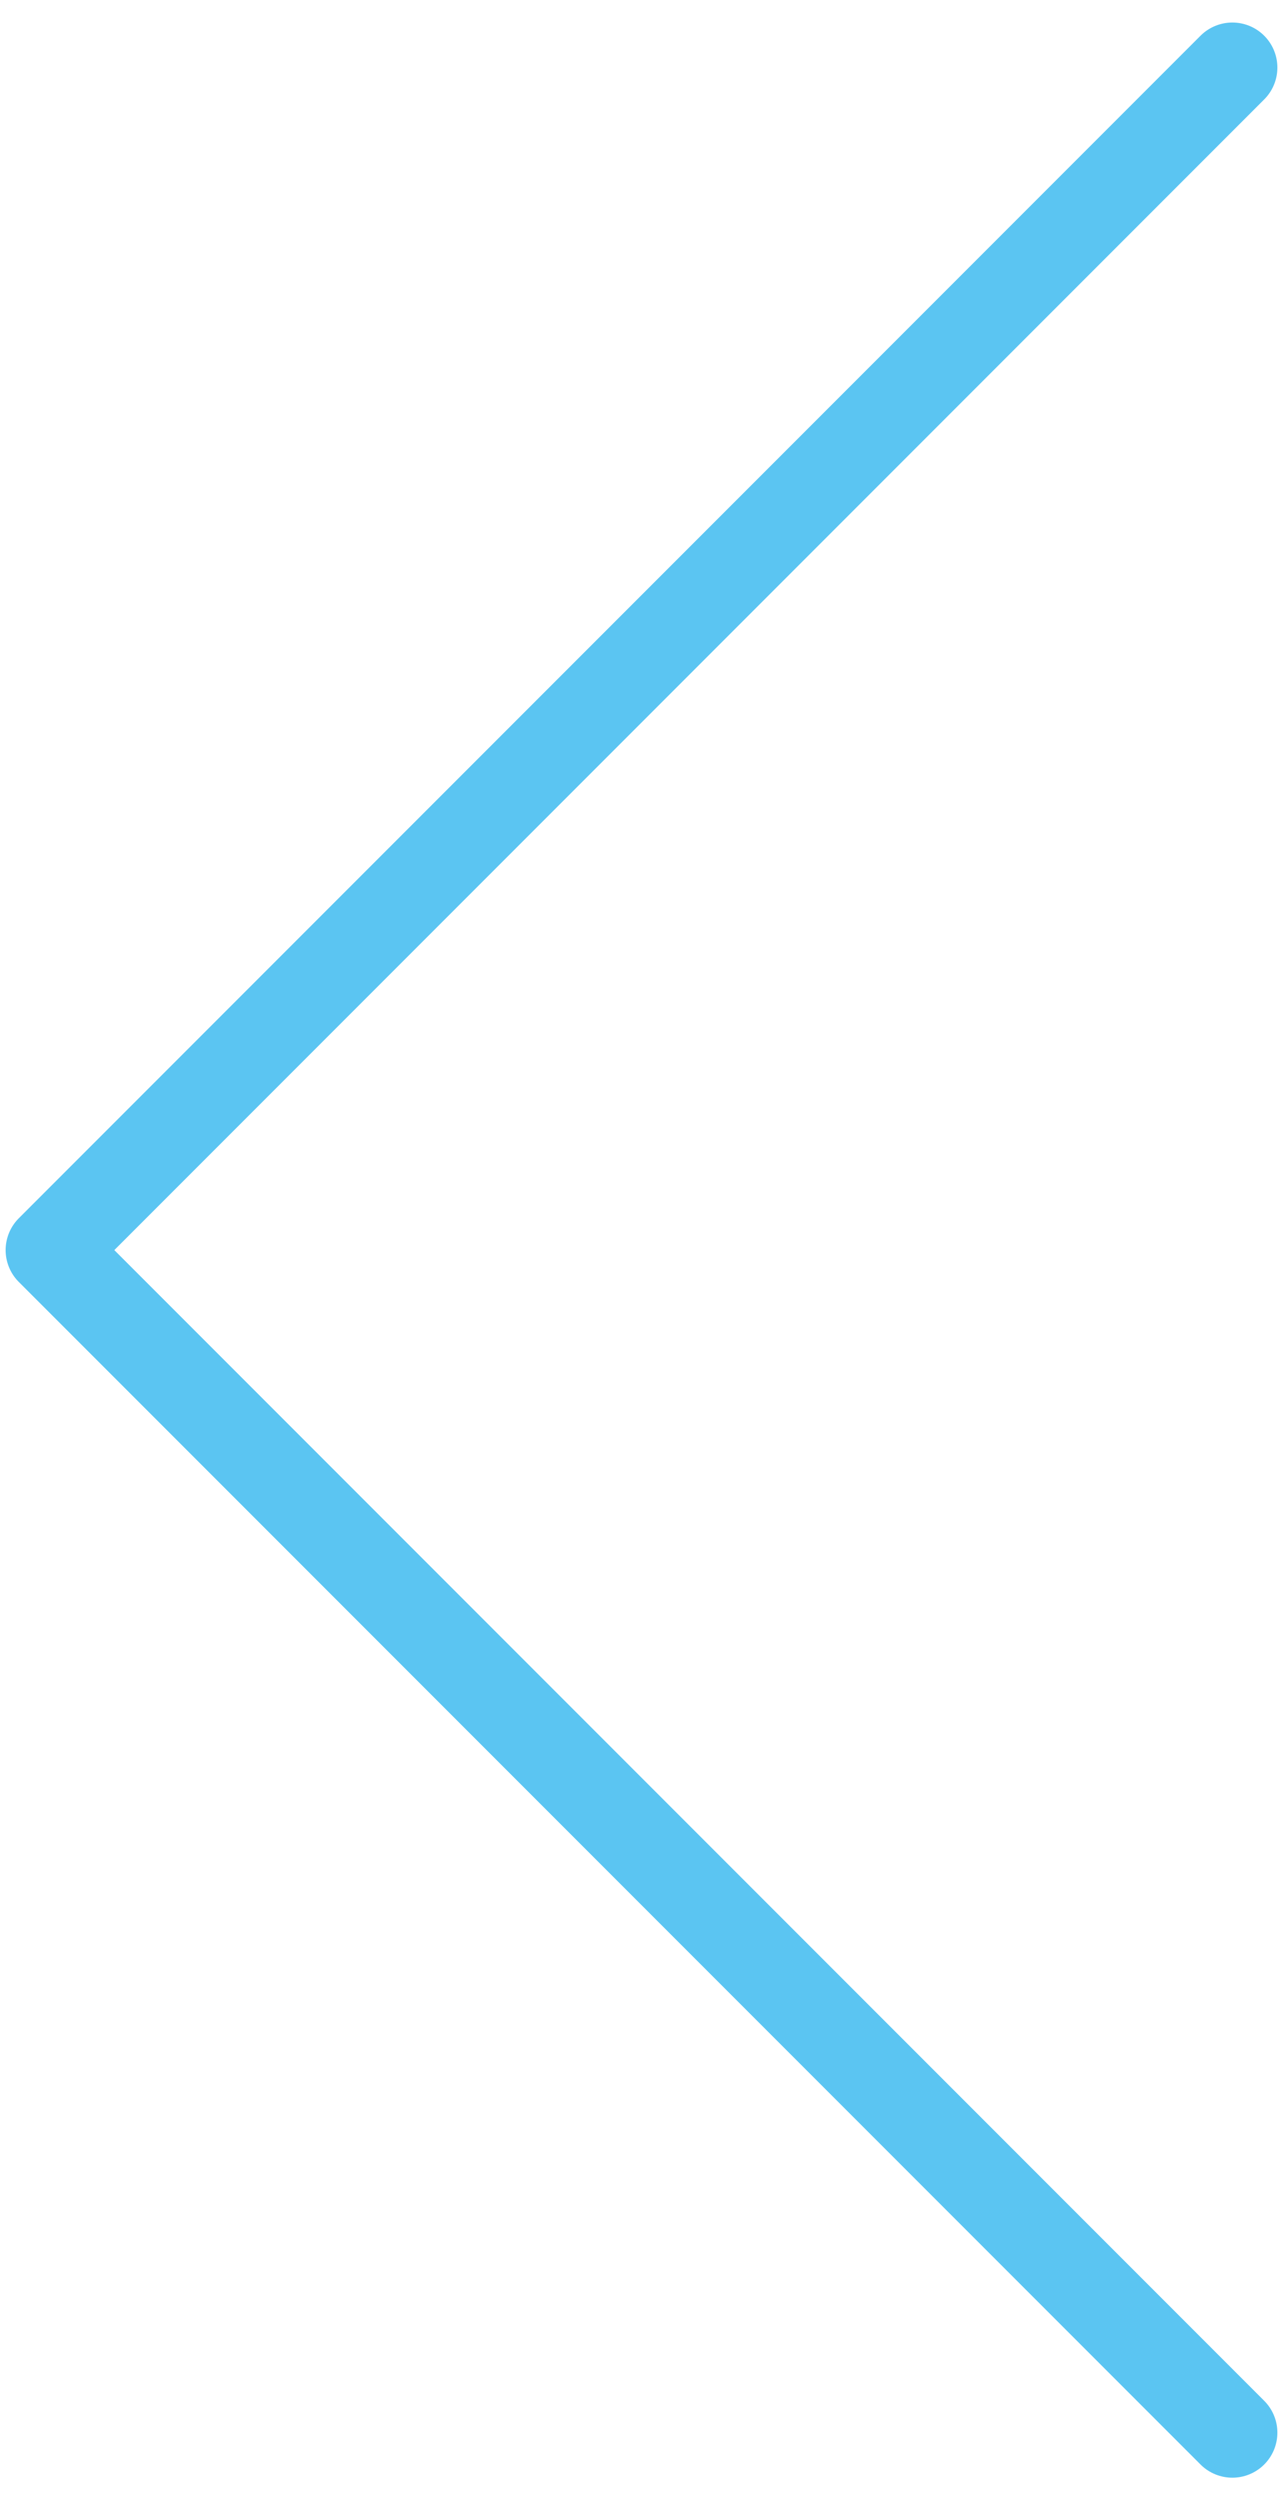 <svg width="38" height="74" viewBox="0 0 38 74" fill="none" xmlns="http://www.w3.org/2000/svg">
<path d="M36.5 2L1.5 37L36.5 72" stroke="#5BC5F2" stroke-width="2.667" stroke-linecap="round" stroke-linejoin="round"/>
</svg>
